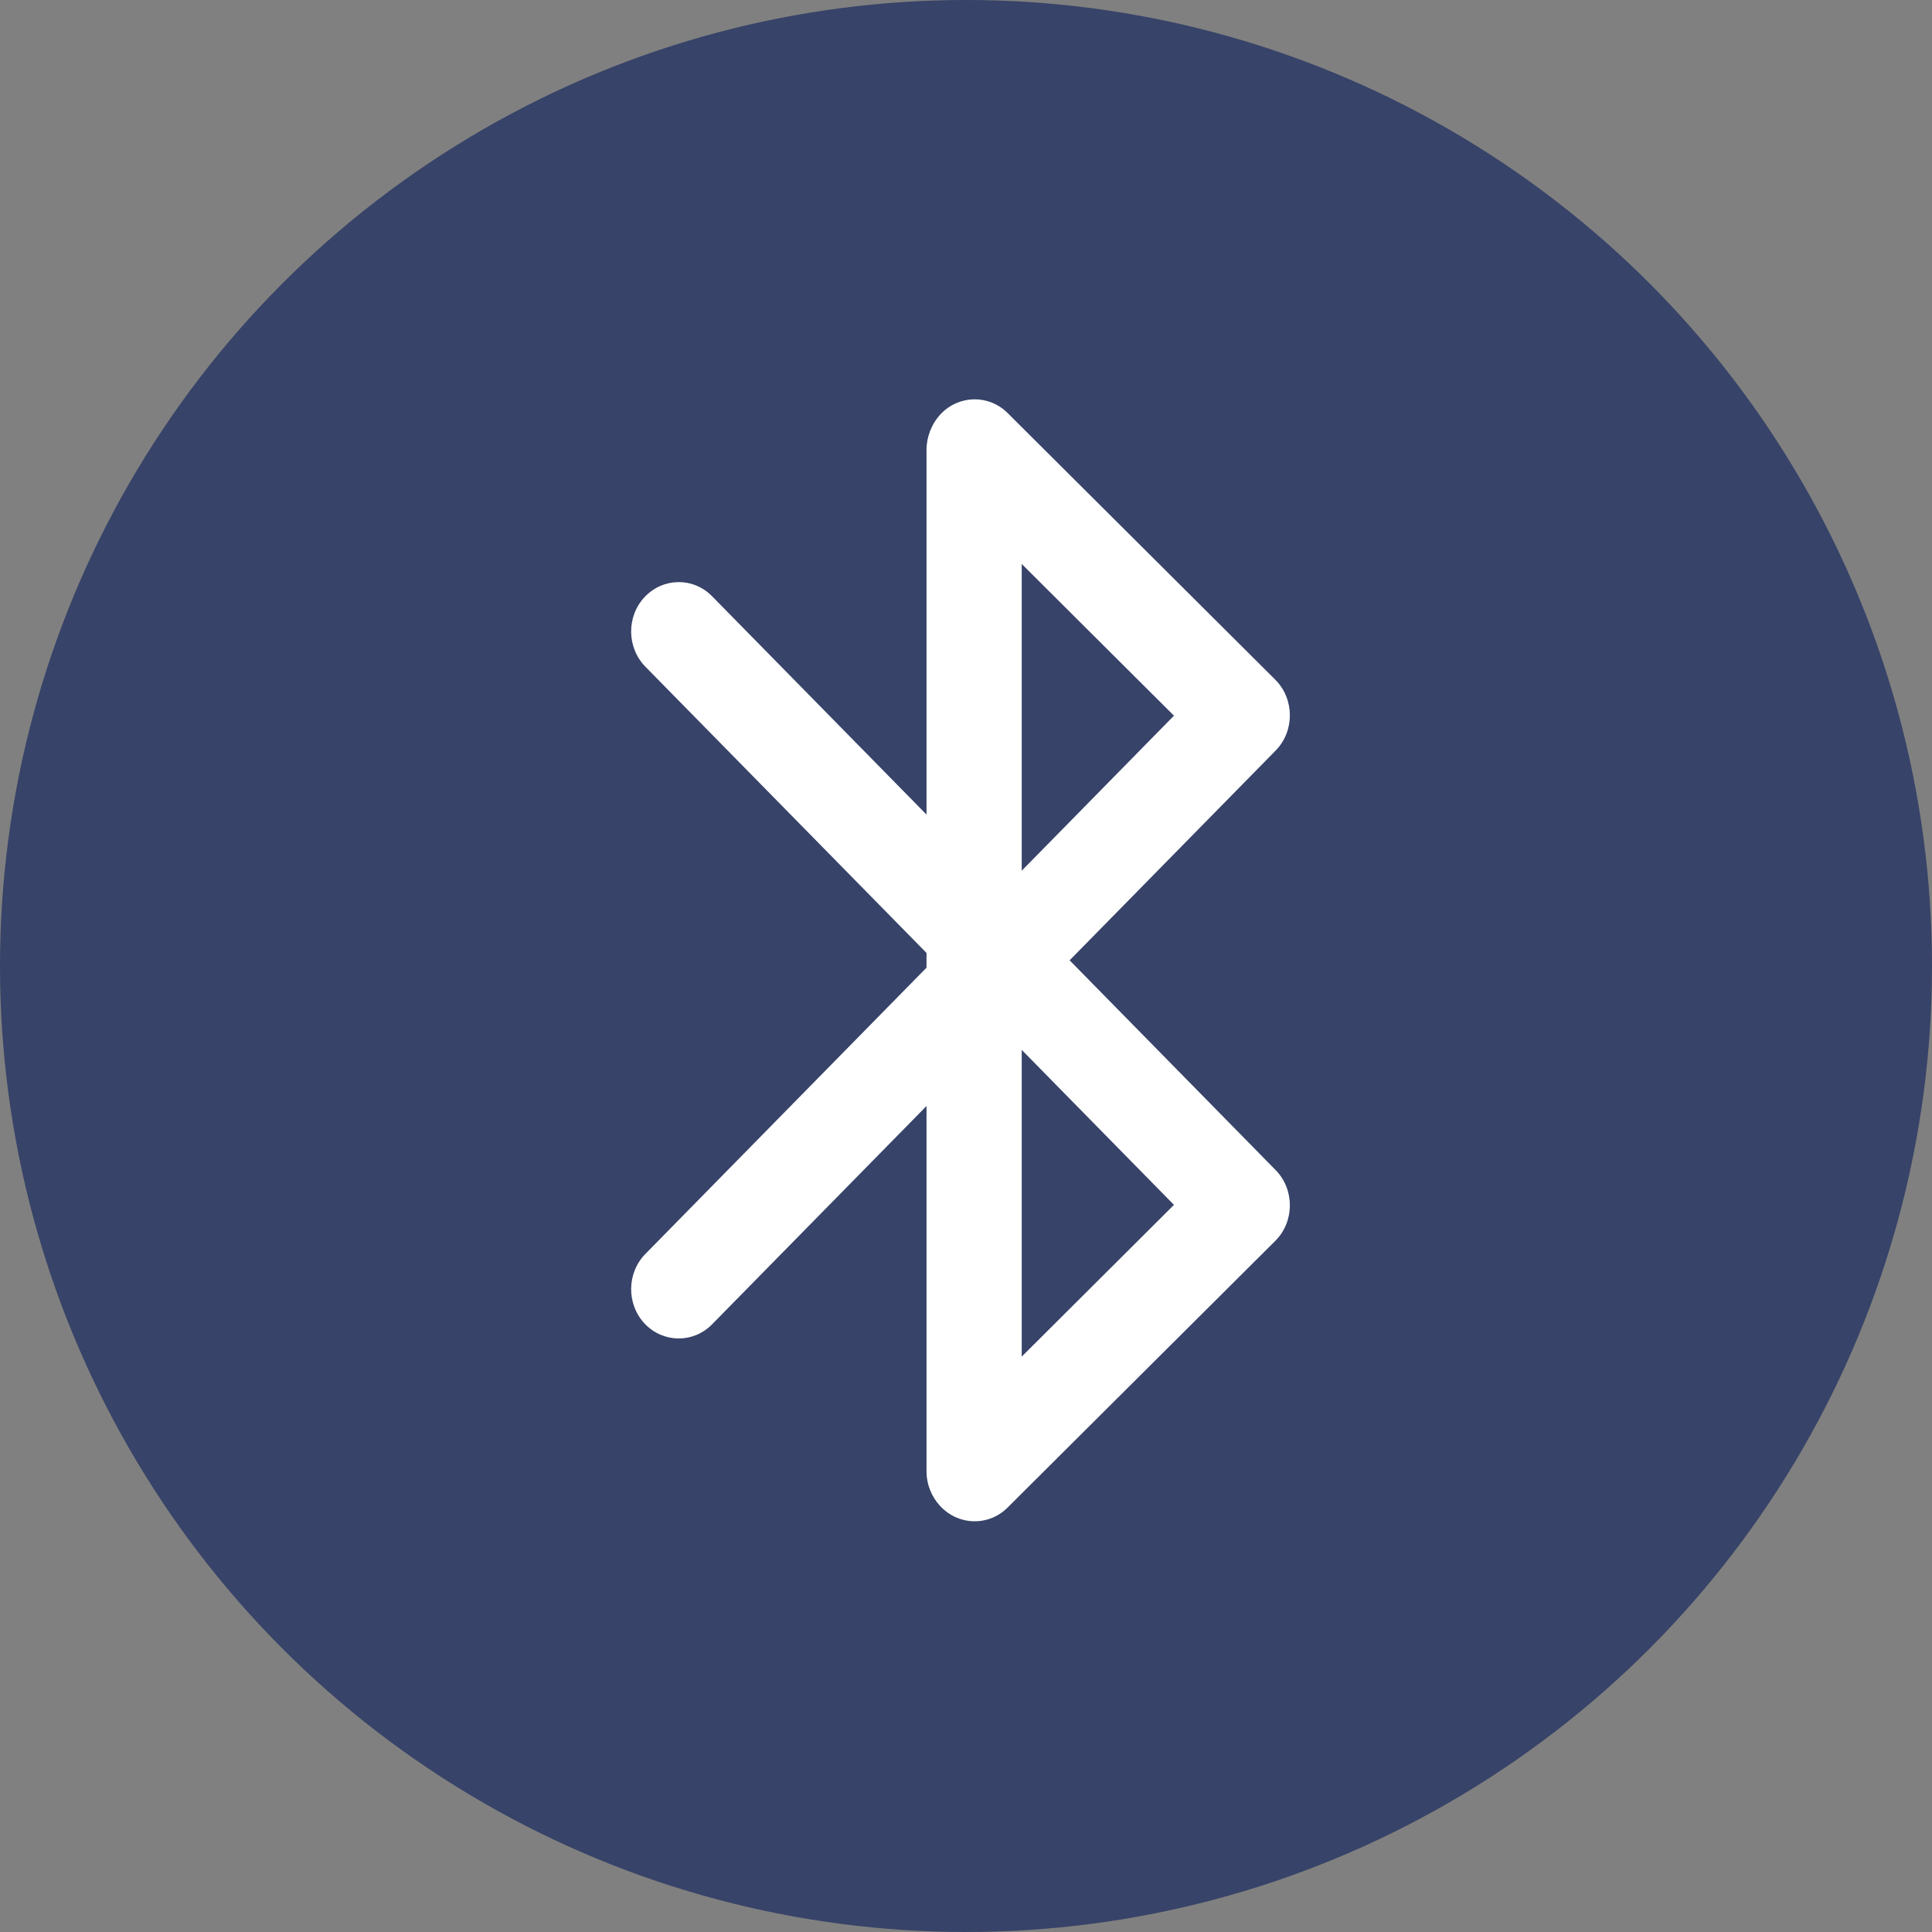 <?xml version="1.0" encoding="UTF-8"?>
<svg width="25px" height="25px" viewBox="0 0 25 25" version="1.1" xmlns="http://www.w3.org/2000/svg" xmlns:xlink="http://www.w3.org/1999/xlink">
    <rect x="0" y="0" width="25" height="25" fill="#808080" stroke="none"/>
    <!-- Generator: Sketch 46.1 (44463) - http://www.bohemiancoding.com/sketch -->
    <title>pic_bluetooth_blue</title>
    <desc>Created with Sketch.</desc>
    <defs></defs>
    <g id="slice" stroke="none" stroke-width="1" fill="none" fill-rule="evenodd">
        <g id="pic_bluetooth_blue">
            <g id="Medal" fill="#374368">
                <circle id="Base" cx="12.5" cy="12.5" r="12.5"></circle>
            </g>
            <g id="bluetooth_enable" transform="translate(7.5, 4.5)" fill-rule="nonzero" fill="#FFFFFF">
                <g id="Group-3" transform="translate(0.667, 0.667)">
                    <path d="M3.822,0.658 L3.822,13.87 C3.822,14.222 4.098,14.508 4.438,14.508 C4.778,14.508 5.054,14.222 5.054,13.87 L5.054,0.658 C5.054,0.306 4.778,0.02 4.438,0.02 C4.098,0.02 3.822,0.306 3.822,0.658 Z" id="Path-6"></path>
                    <path d="M0.184,11.059 C-0.058,11.306 -0.062,11.71 0.176,11.962 C0.415,12.213 0.804,12.217 1.047,11.97 L8.34,4.545 C8.587,4.293 8.585,3.878 8.335,3.628 L4.872,0.178 C4.627,-0.066 4.237,-0.058 4.001,0.196 C3.766,0.451 3.774,0.855 4.019,1.099 L7.024,4.094 L0.184,11.059 Z" id="Path-5"></path>
                    <path d="M0.184,13.424 C-0.058,13.671 -0.062,14.076 0.176,14.327 C0.415,14.579 0.804,14.583 1.047,14.336 L8.34,6.91 C8.587,6.658 8.585,6.243 8.335,5.994 L4.872,2.544 C4.627,2.299 4.237,2.307 4.001,2.562 C3.766,2.816 3.774,3.221 4.019,3.465 L7.024,6.46 L0.184,13.424 Z" id="Path-5" transform="translate(4.262, 8.442) scale(1, -1) translate(-4.262, -8.442) "></path>
                </g>
            </g>
        </g>
    </g>
</svg>